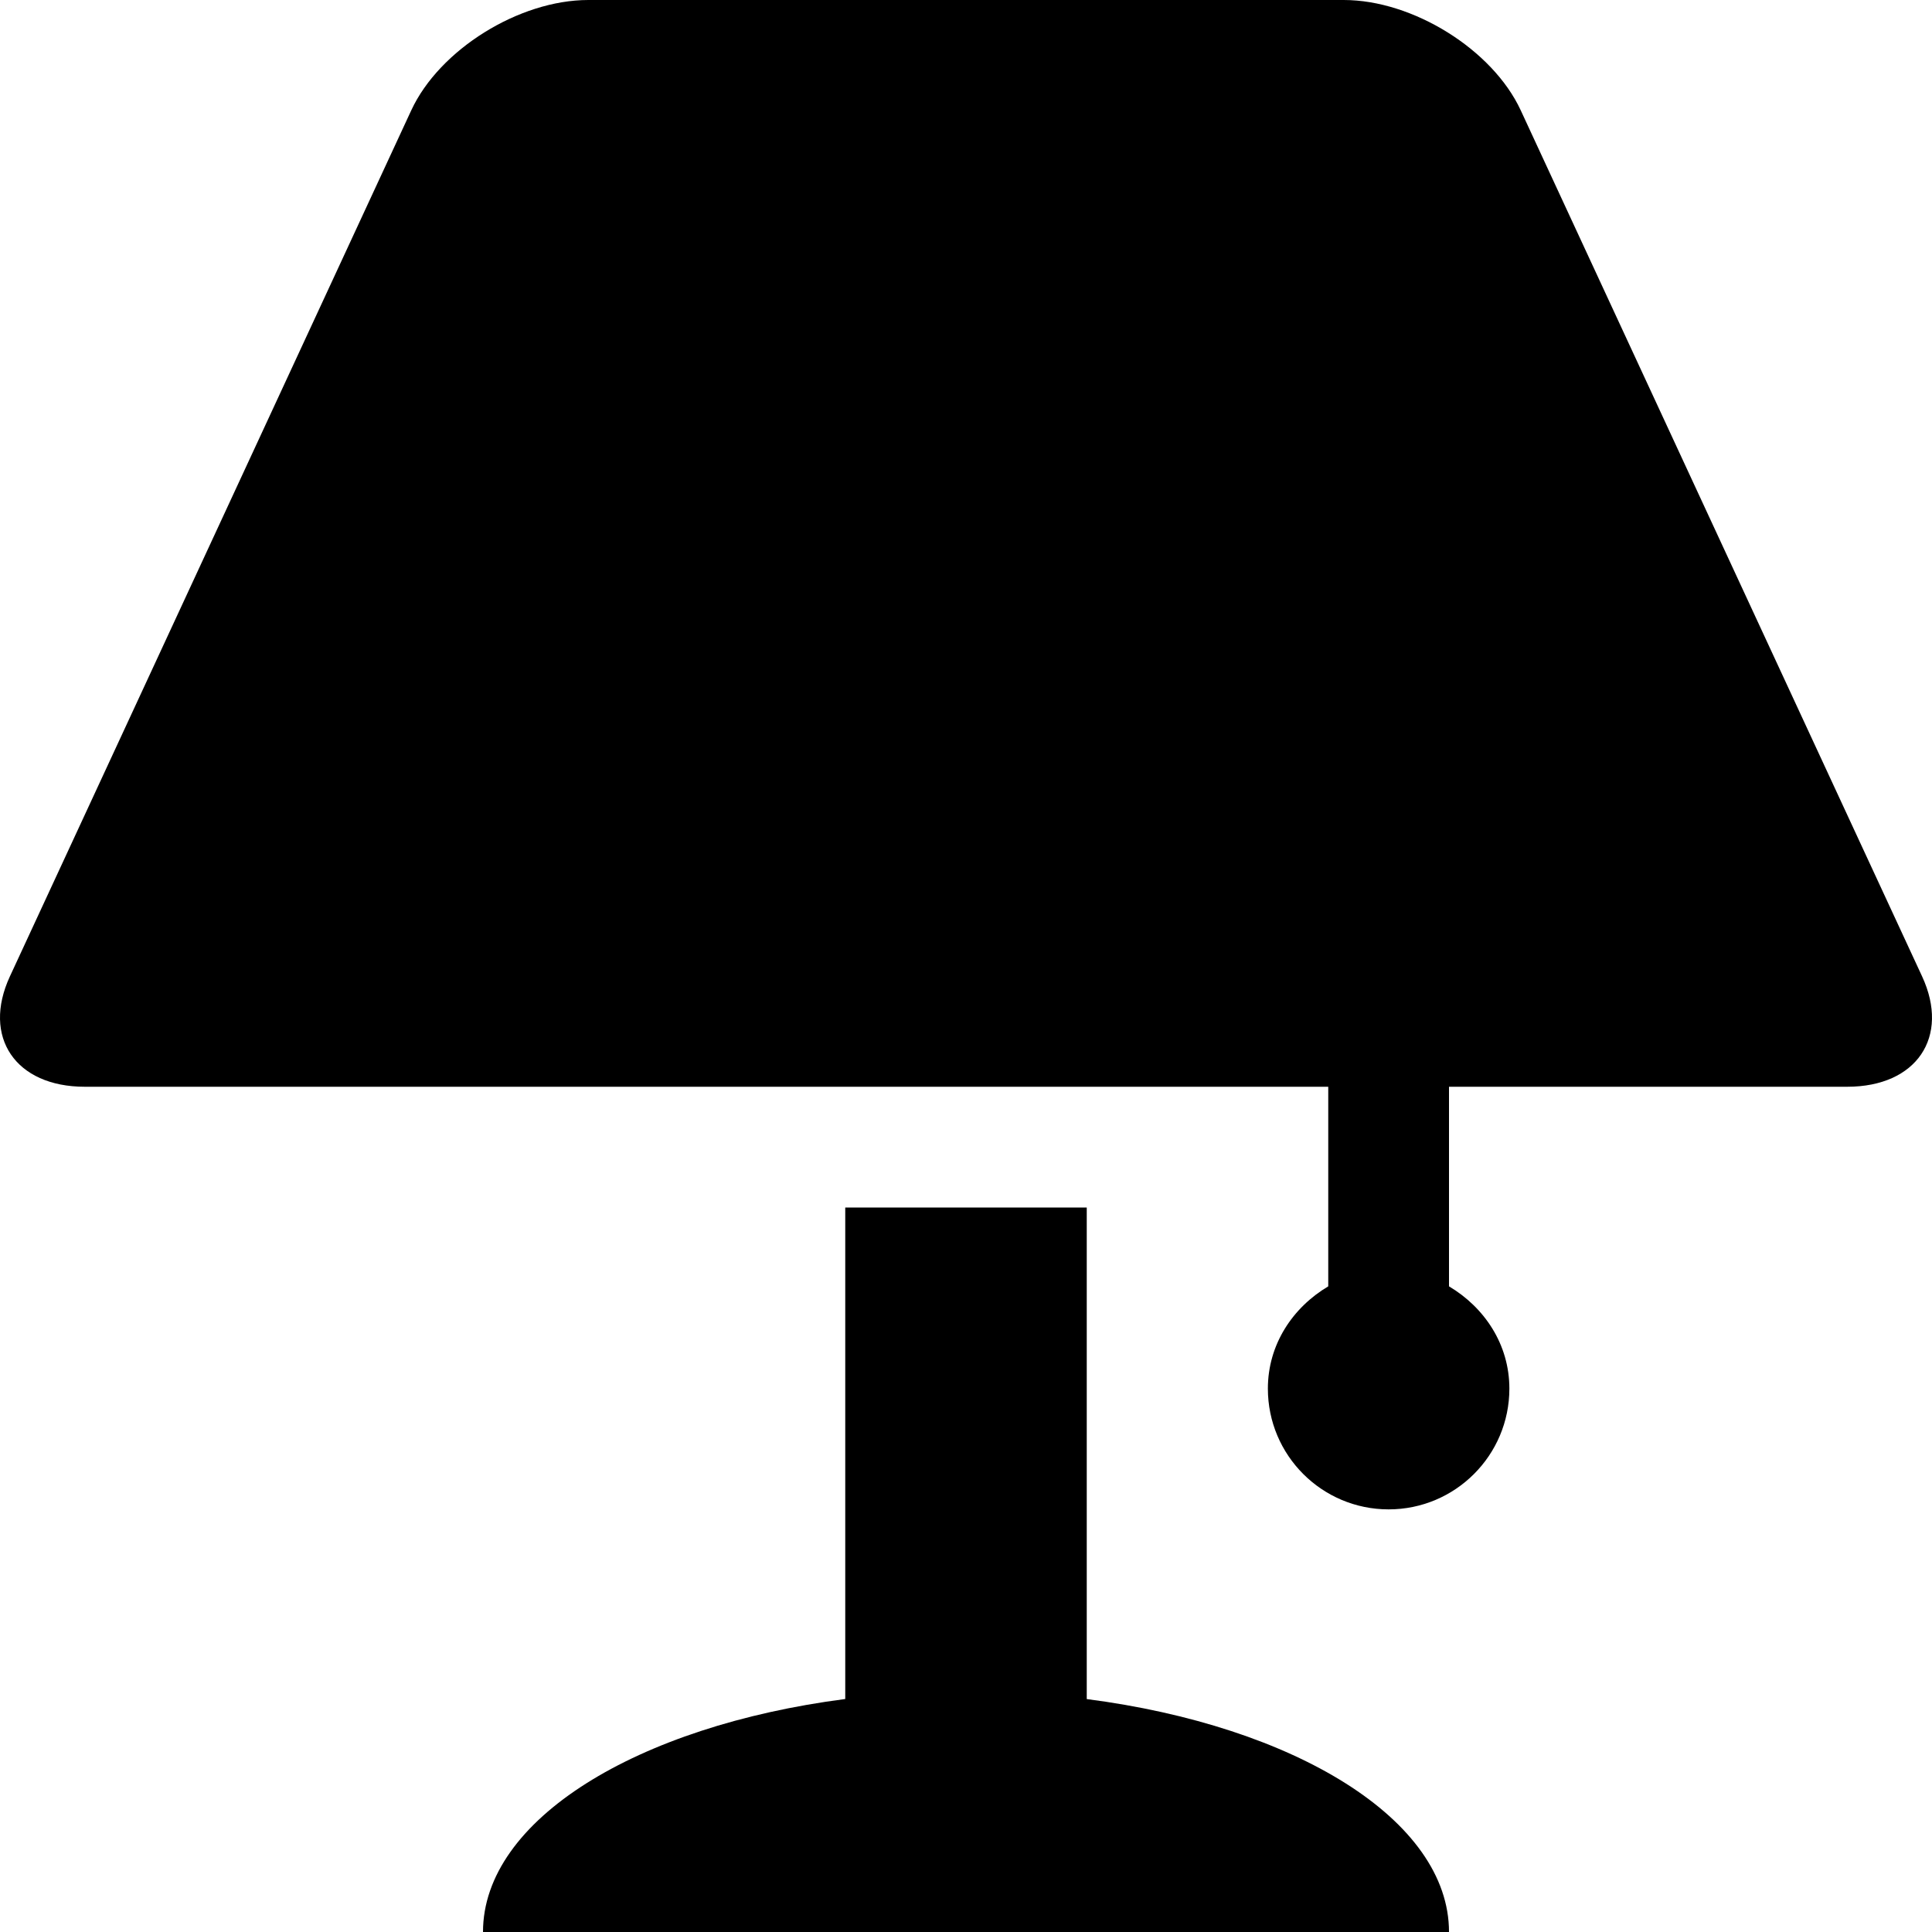 <?xml version="1.0" encoding="iso-8859-1"?>
<!-- Generator: Adobe Illustrator 17.0.0, SVG Export Plug-In . SVG Version: 6.00 Build 0)  -->
<!DOCTYPE svg PUBLIC "-//W3C//DTD SVG 1.1//EN" "http://www.w3.org/Graphics/SVG/1.1/DTD/svg11.dtd">
<svg version="1.1" id="Layer_1" xmlns="http://www.w3.org/2000/svg" xmlns:xlink="http://www.w3.org/1999/xlink" x="0px" y="0px"
	 width="32px" height="32px" viewBox="0 0 32 32" style="enable-background:new 0 0 32 32;" xml:space="preserve">
<g>
	<defs>
		<rect id="SVGID_1_" width="32" height="32"/>
	</defs>
	<clipPath id="SVGID_2_">
		<use xlink:href="#SVGID_1_"  style="overflow:visible;"/>
	</clipPath>
	<g style="clip-path:url(#SVGID_2_);">
		<defs>
			<rect id="SVGID_3_" width="32" height="32"/>
		</defs>
		<clipPath id="SVGID_4_">
			<use xlink:href="#SVGID_3_"  style="overflow:visible;"/>
		</clipPath>
		<path style="clip-path:url(#SVGID_4_);" d="M31.836,16.172L25.188,1.827C24.722,0.822,23.403,0,22.256,0H9.745
			C8.597,0,7.278,0.822,6.812,1.827L0.164,16.172C-0.301,17.177,0.257,18,1.403,18H22v3.306c-0.587,0.349-1,0.961-1,1.694
			c0,1.104,0.895,2,2,2c1.104,0,2-0.896,2-2c0-0.733-0.413-1.345-1-1.694V18h6.597C31.743,18,32.301,17.177,31.836,16.172"/>
		<path style="clip-path:url(#SVGID_4_);" d="M18,28.142V20h-4v8.141C10.556,28.587,8,30.139,8,32h16
			C24,30.139,21.444,28.587,18,28.142"/>
	</g>
</g>
</svg>
